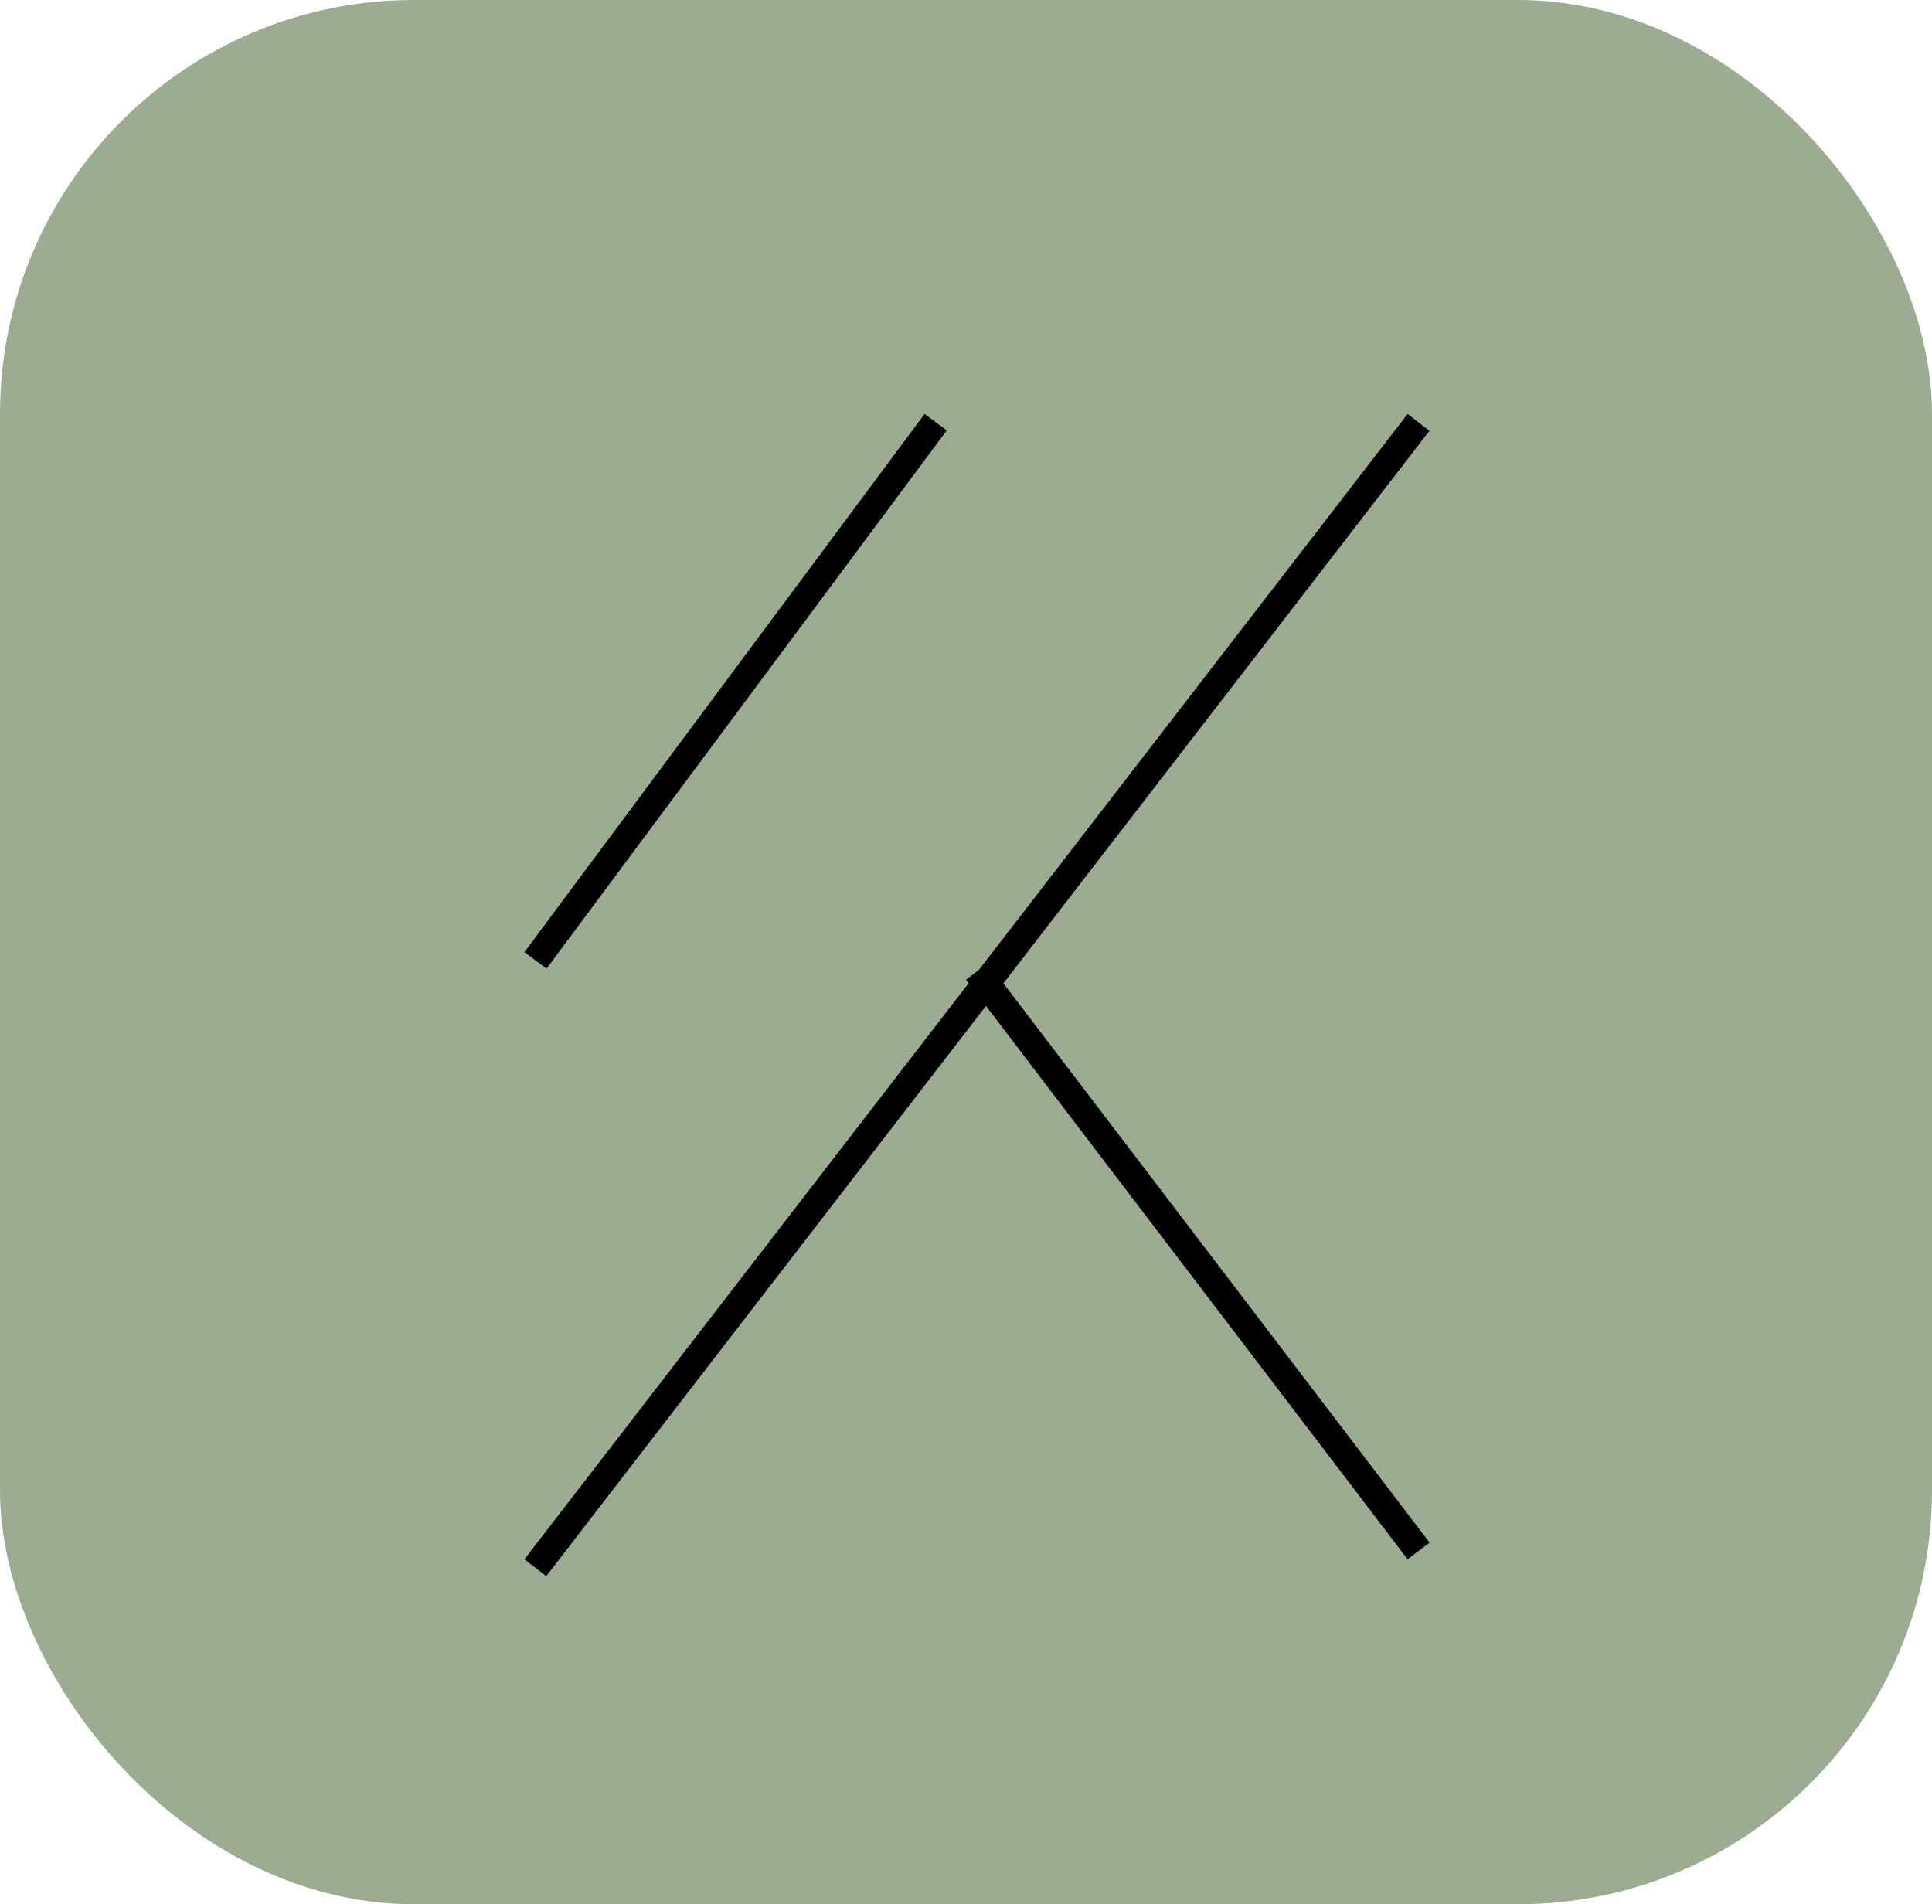 <svg width="140" height="138" viewBox="0 0 140 138" fill="none" xmlns="http://www.w3.org/2000/svg">
<rect width="140" height="138" rx="30" fill="#9BAC93"/>
<line x1="102.792" y1="30.611" x2="38.792" y2="113.611" stroke="black" stroke-width="2"/>
<line x1="70.795" y1="70.394" x2="102.795" y2="112.394" stroke="black" stroke-width="2"/>
<line x1="67.802" y1="30.597" x2="38.803" y2="69.597" stroke="black" stroke-width="2"/>
</svg>
